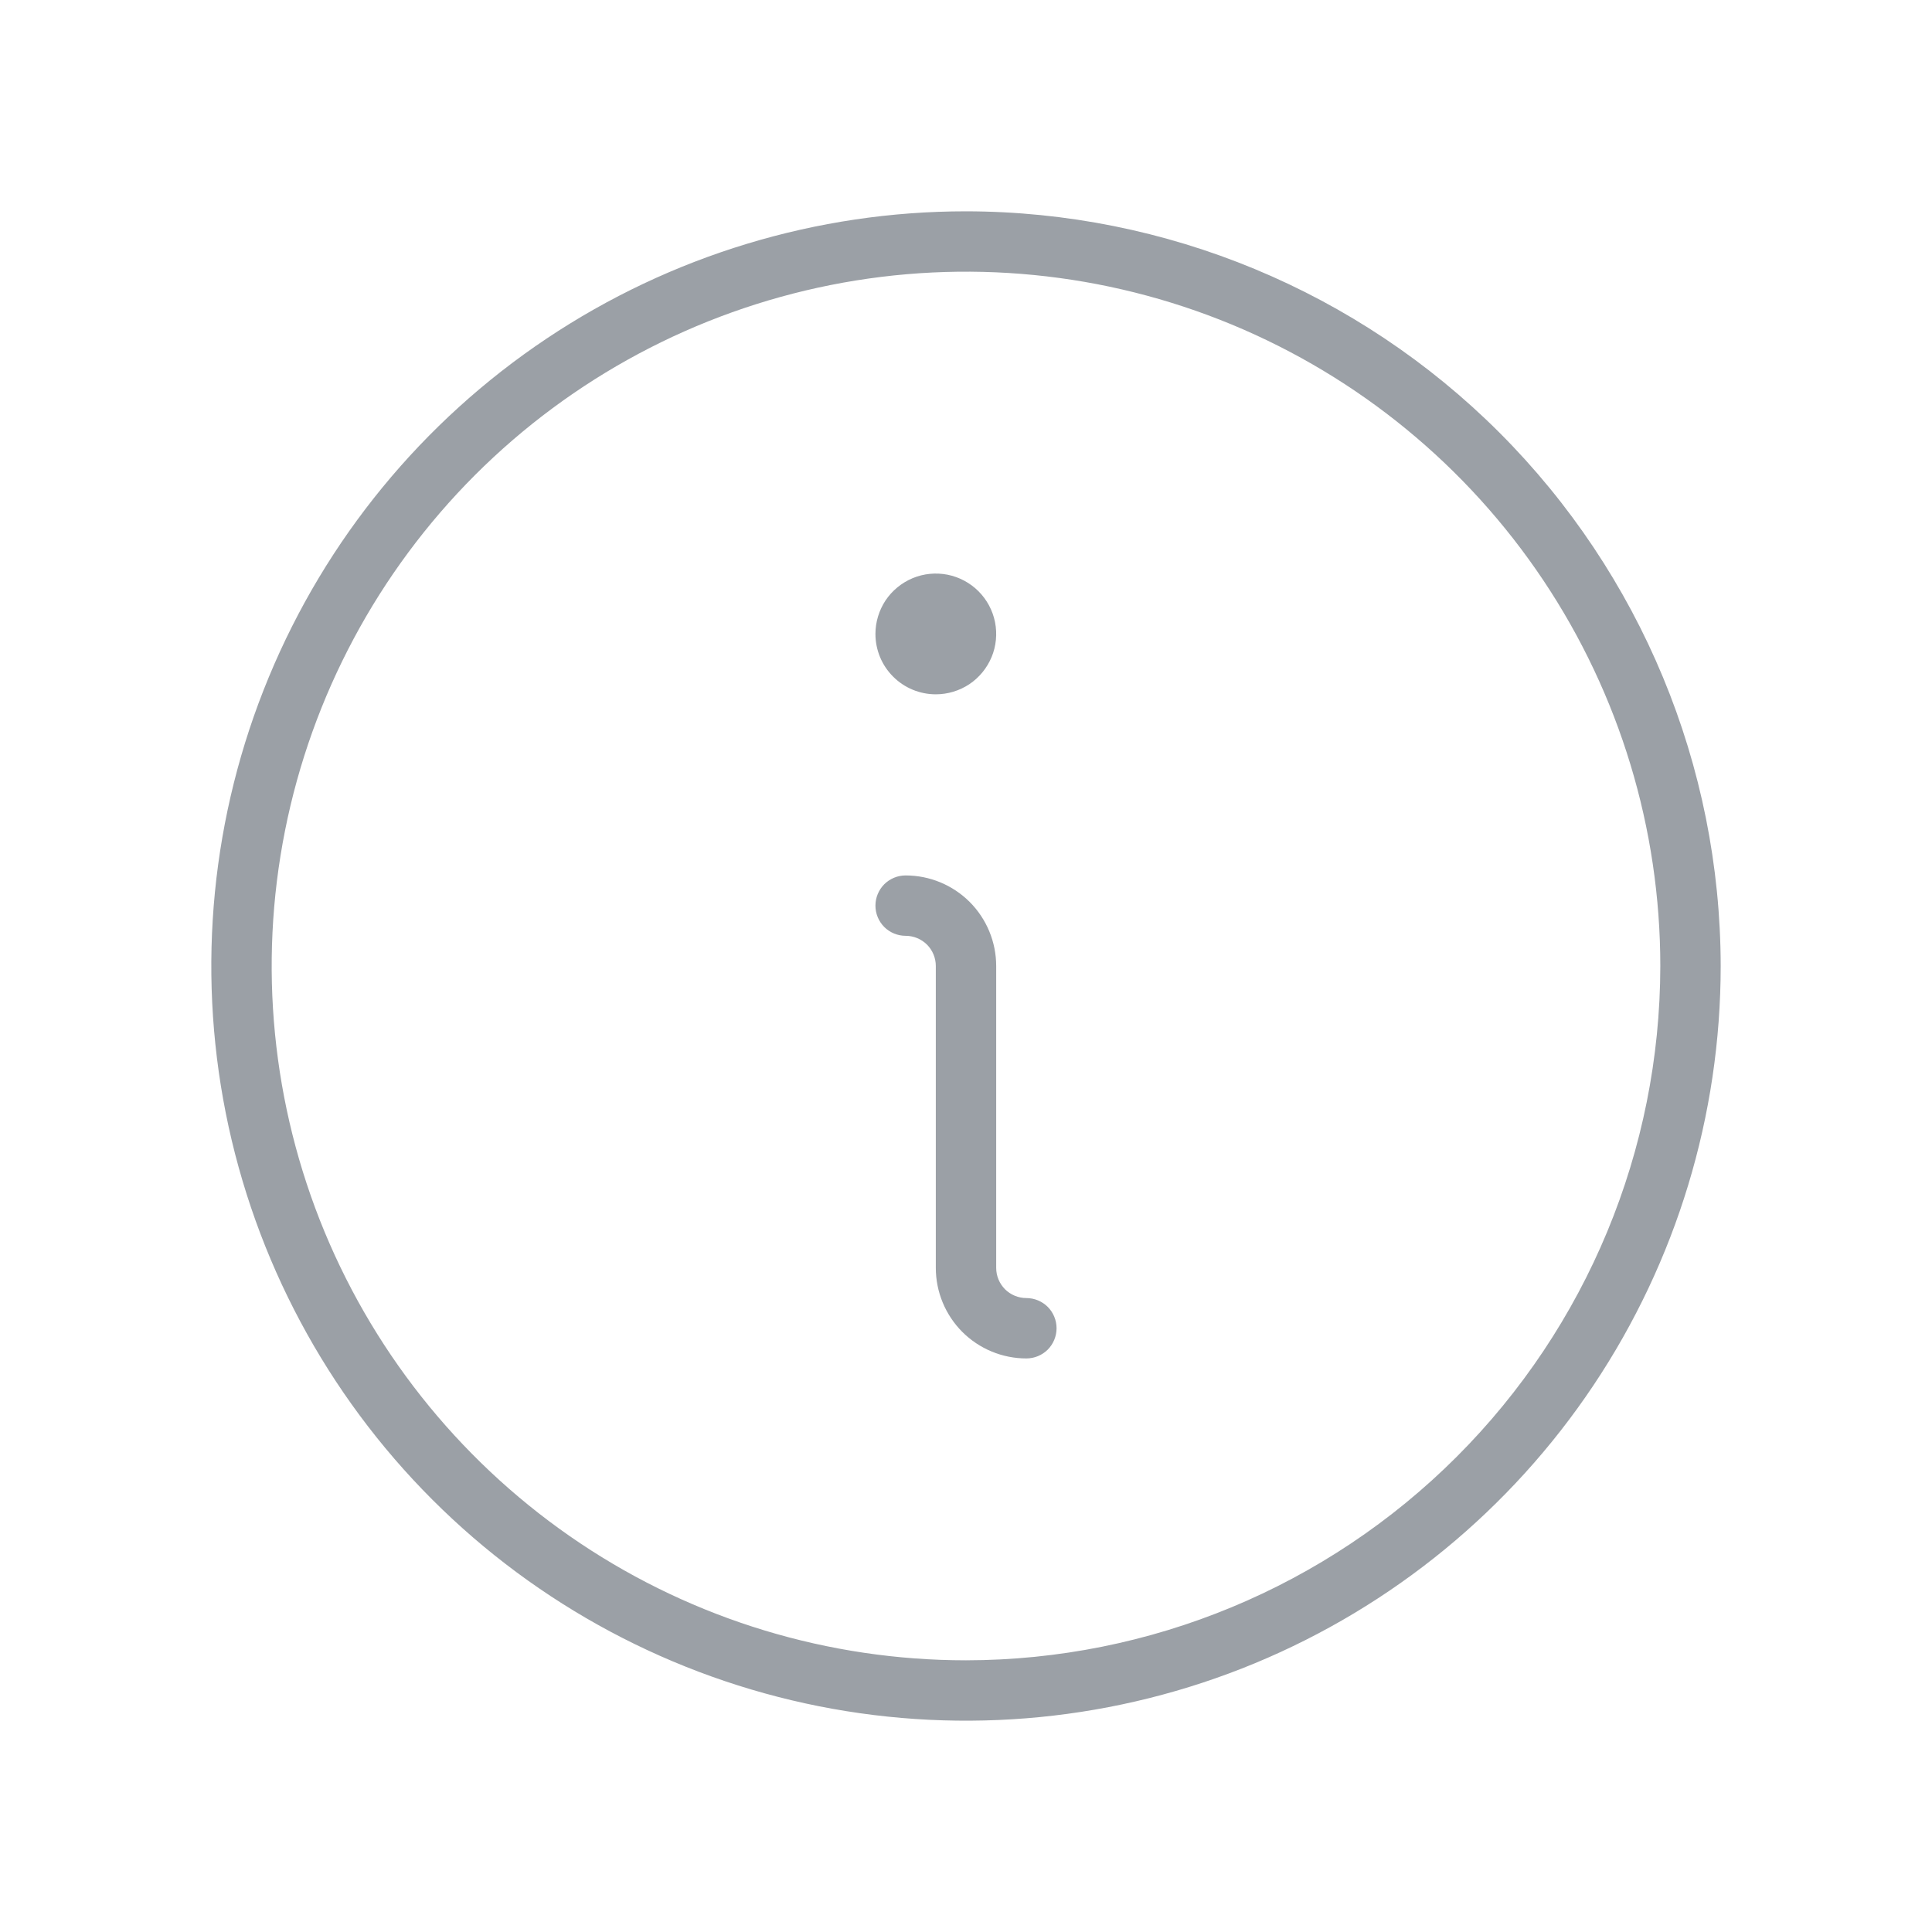 <svg width="32" height="32" viewBox="0 0 32 32" fill="none" xmlns="http://www.w3.org/2000/svg">
<path d="M17.5 22C17.5 22.133 17.447 22.26 17.354 22.354C17.26 22.447 17.133 22.5 17 22.5C16.602 22.5 16.221 22.342 15.939 22.061C15.658 21.779 15.5 21.398 15.5 21V16C15.5 15.867 15.447 15.74 15.354 15.646C15.26 15.553 15.133 15.5 15 15.5C14.867 15.5 14.74 15.447 14.646 15.354C14.553 15.26 14.5 15.133 14.5 15C14.5 14.867 14.553 14.74 14.646 14.646C14.74 14.553 14.867 14.5 15 14.5C15.398 14.5 15.779 14.658 16.061 14.939C16.342 15.221 16.5 15.602 16.5 16V21C16.5 21.133 16.553 21.26 16.646 21.354C16.74 21.447 16.867 21.5 17 21.5C17.133 21.5 17.26 21.553 17.354 21.646C17.447 21.74 17.5 21.867 17.5 22ZM15.5 11.5C15.698 11.5 15.891 11.441 16.056 11.332C16.22 11.222 16.348 11.065 16.424 10.883C16.5 10.7 16.519 10.499 16.481 10.305C16.442 10.111 16.347 9.933 16.207 9.793C16.067 9.653 15.889 9.558 15.695 9.519C15.501 9.481 15.3 9.5 15.117 9.576C14.935 9.652 14.778 9.78 14.668 9.944C14.559 10.109 14.5 10.302 14.5 10.5C14.5 10.765 14.605 11.02 14.793 11.207C14.98 11.395 15.235 11.5 15.5 11.5ZM28.5 16C28.5 18.472 27.767 20.889 26.393 22.945C25.02 25 23.068 26.602 20.784 27.549C18.5 28.495 15.986 28.742 13.561 28.26C11.137 27.777 8.909 26.587 7.161 24.839C5.413 23.091 4.223 20.863 3.74 18.439C3.258 16.014 3.505 13.501 4.452 11.216C5.398 8.932 7 6.98 9.055 5.607C11.111 4.233 13.528 3.5 16 3.5C19.314 3.504 22.491 4.822 24.835 7.165C27.178 9.509 28.496 12.686 28.5 16ZM27.5 16C27.5 13.726 26.826 11.502 25.562 9.611C24.298 7.72 22.502 6.246 20.401 5.375C18.299 4.505 15.987 4.277 13.757 4.721C11.526 5.165 9.477 6.26 7.868 7.868C6.26 9.477 5.165 11.526 4.721 13.757C4.277 15.987 4.505 18.299 5.375 20.401C6.246 22.502 7.72 24.298 9.611 25.562C11.502 26.826 13.726 27.5 16 27.5C19.049 27.497 21.972 26.284 24.128 24.128C26.284 21.972 27.497 19.049 27.5 16Z" fill="#9BA0A6"/>
</svg>
